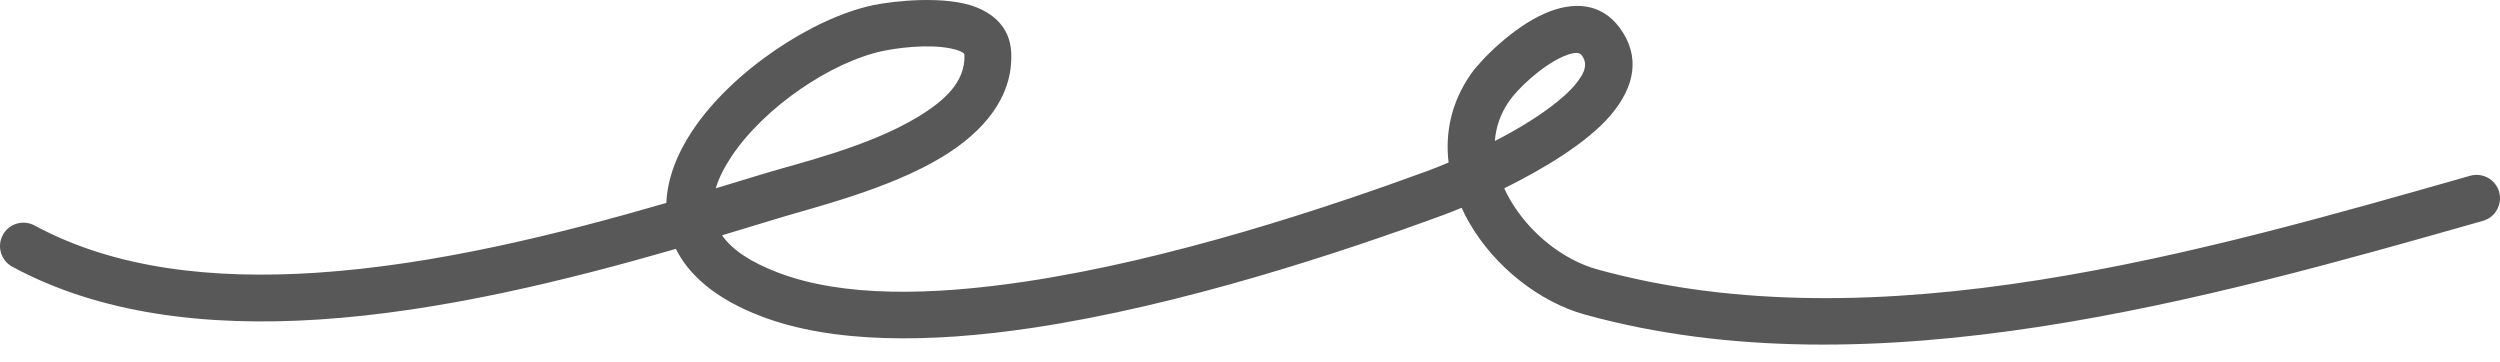 <svg width="76" height="11" viewBox="0 0 76 11" fill="none" xmlns="http://www.w3.org/2000/svg">
<path fill-rule="evenodd" clip-rule="evenodd" d="M20.257 6.169C16.991 7.116 13.222 8.058 9.595 8.293C6.495 8.494 3.501 8.182 1.051 6.855C0.705 6.668 0.273 6.797 0.086 7.142C-0.101 7.488 0.028 7.92 0.373 8.108C3.046 9.555 6.306 9.933 9.687 9.714C13.379 9.475 17.217 8.526 20.547 7.566C20.934 8.349 21.734 9.079 23.144 9.617C25.309 10.444 28.265 10.434 31.38 9.968C35.897 9.292 40.756 7.681 43.88 6.535C44.008 6.489 44.199 6.414 44.433 6.316C44.504 6.474 44.584 6.629 44.672 6.781C45.438 8.106 46.794 9.178 48.175 9.561C56.935 11.988 67.159 9.08 75.484 6.713C75.86 6.606 76.079 6.211 75.974 5.833C75.865 5.456 75.472 5.236 75.094 5.343C67.003 7.644 57.069 10.546 48.554 8.188C47.506 7.898 46.486 7.074 45.905 6.068C45.84 5.956 45.783 5.841 45.729 5.725C46.876 5.156 48.226 4.363 48.953 3.514C49.699 2.644 49.884 1.716 49.234 0.838C48.676 0.089 47.83 0.025 46.95 0.414C46.002 0.83 45.025 1.803 44.709 2.26C44.117 3.113 43.929 4.039 44.037 4.941C43.758 5.059 43.531 5.147 43.391 5.198C40.336 6.318 35.586 7.899 31.169 8.56C28.327 8.985 25.628 9.042 23.652 8.287C22.809 7.965 22.252 7.589 21.95 7.153C22.547 6.975 23.122 6.799 23.671 6.632C24.757 6.301 27.02 5.752 28.636 4.775C29.921 3.998 30.793 2.941 30.742 1.617C30.716 0.936 30.322 0.482 29.695 0.227C28.759 -0.153 27.139 0.031 26.535 0.159C24.706 0.547 22.264 2.153 21.056 3.962C20.574 4.684 20.287 5.439 20.257 6.169ZM21.759 5.724C22.276 5.569 22.776 5.416 23.256 5.27C24.27 4.96 26.39 4.469 27.899 3.557C28.698 3.074 29.351 2.495 29.319 1.671C29.316 1.607 29.253 1.589 29.197 1.562C29.11 1.522 29.011 1.495 28.905 1.473C28.188 1.327 27.225 1.468 26.831 1.552C25.296 1.877 23.254 3.234 22.24 4.753C22.026 5.073 21.855 5.4 21.759 5.724ZM45.444 4.286C46.113 3.942 46.814 3.525 47.366 3.072C47.66 2.831 47.907 2.584 48.064 2.327C48.195 2.115 48.246 1.897 48.09 1.687C48.027 1.602 47.933 1.6 47.836 1.616C47.734 1.633 47.628 1.67 47.523 1.716C46.828 2.022 46.11 2.737 45.88 3.072C45.609 3.461 45.475 3.872 45.444 4.286Z" fill="#121212" fill-opacity="0.7"/>
</svg>

